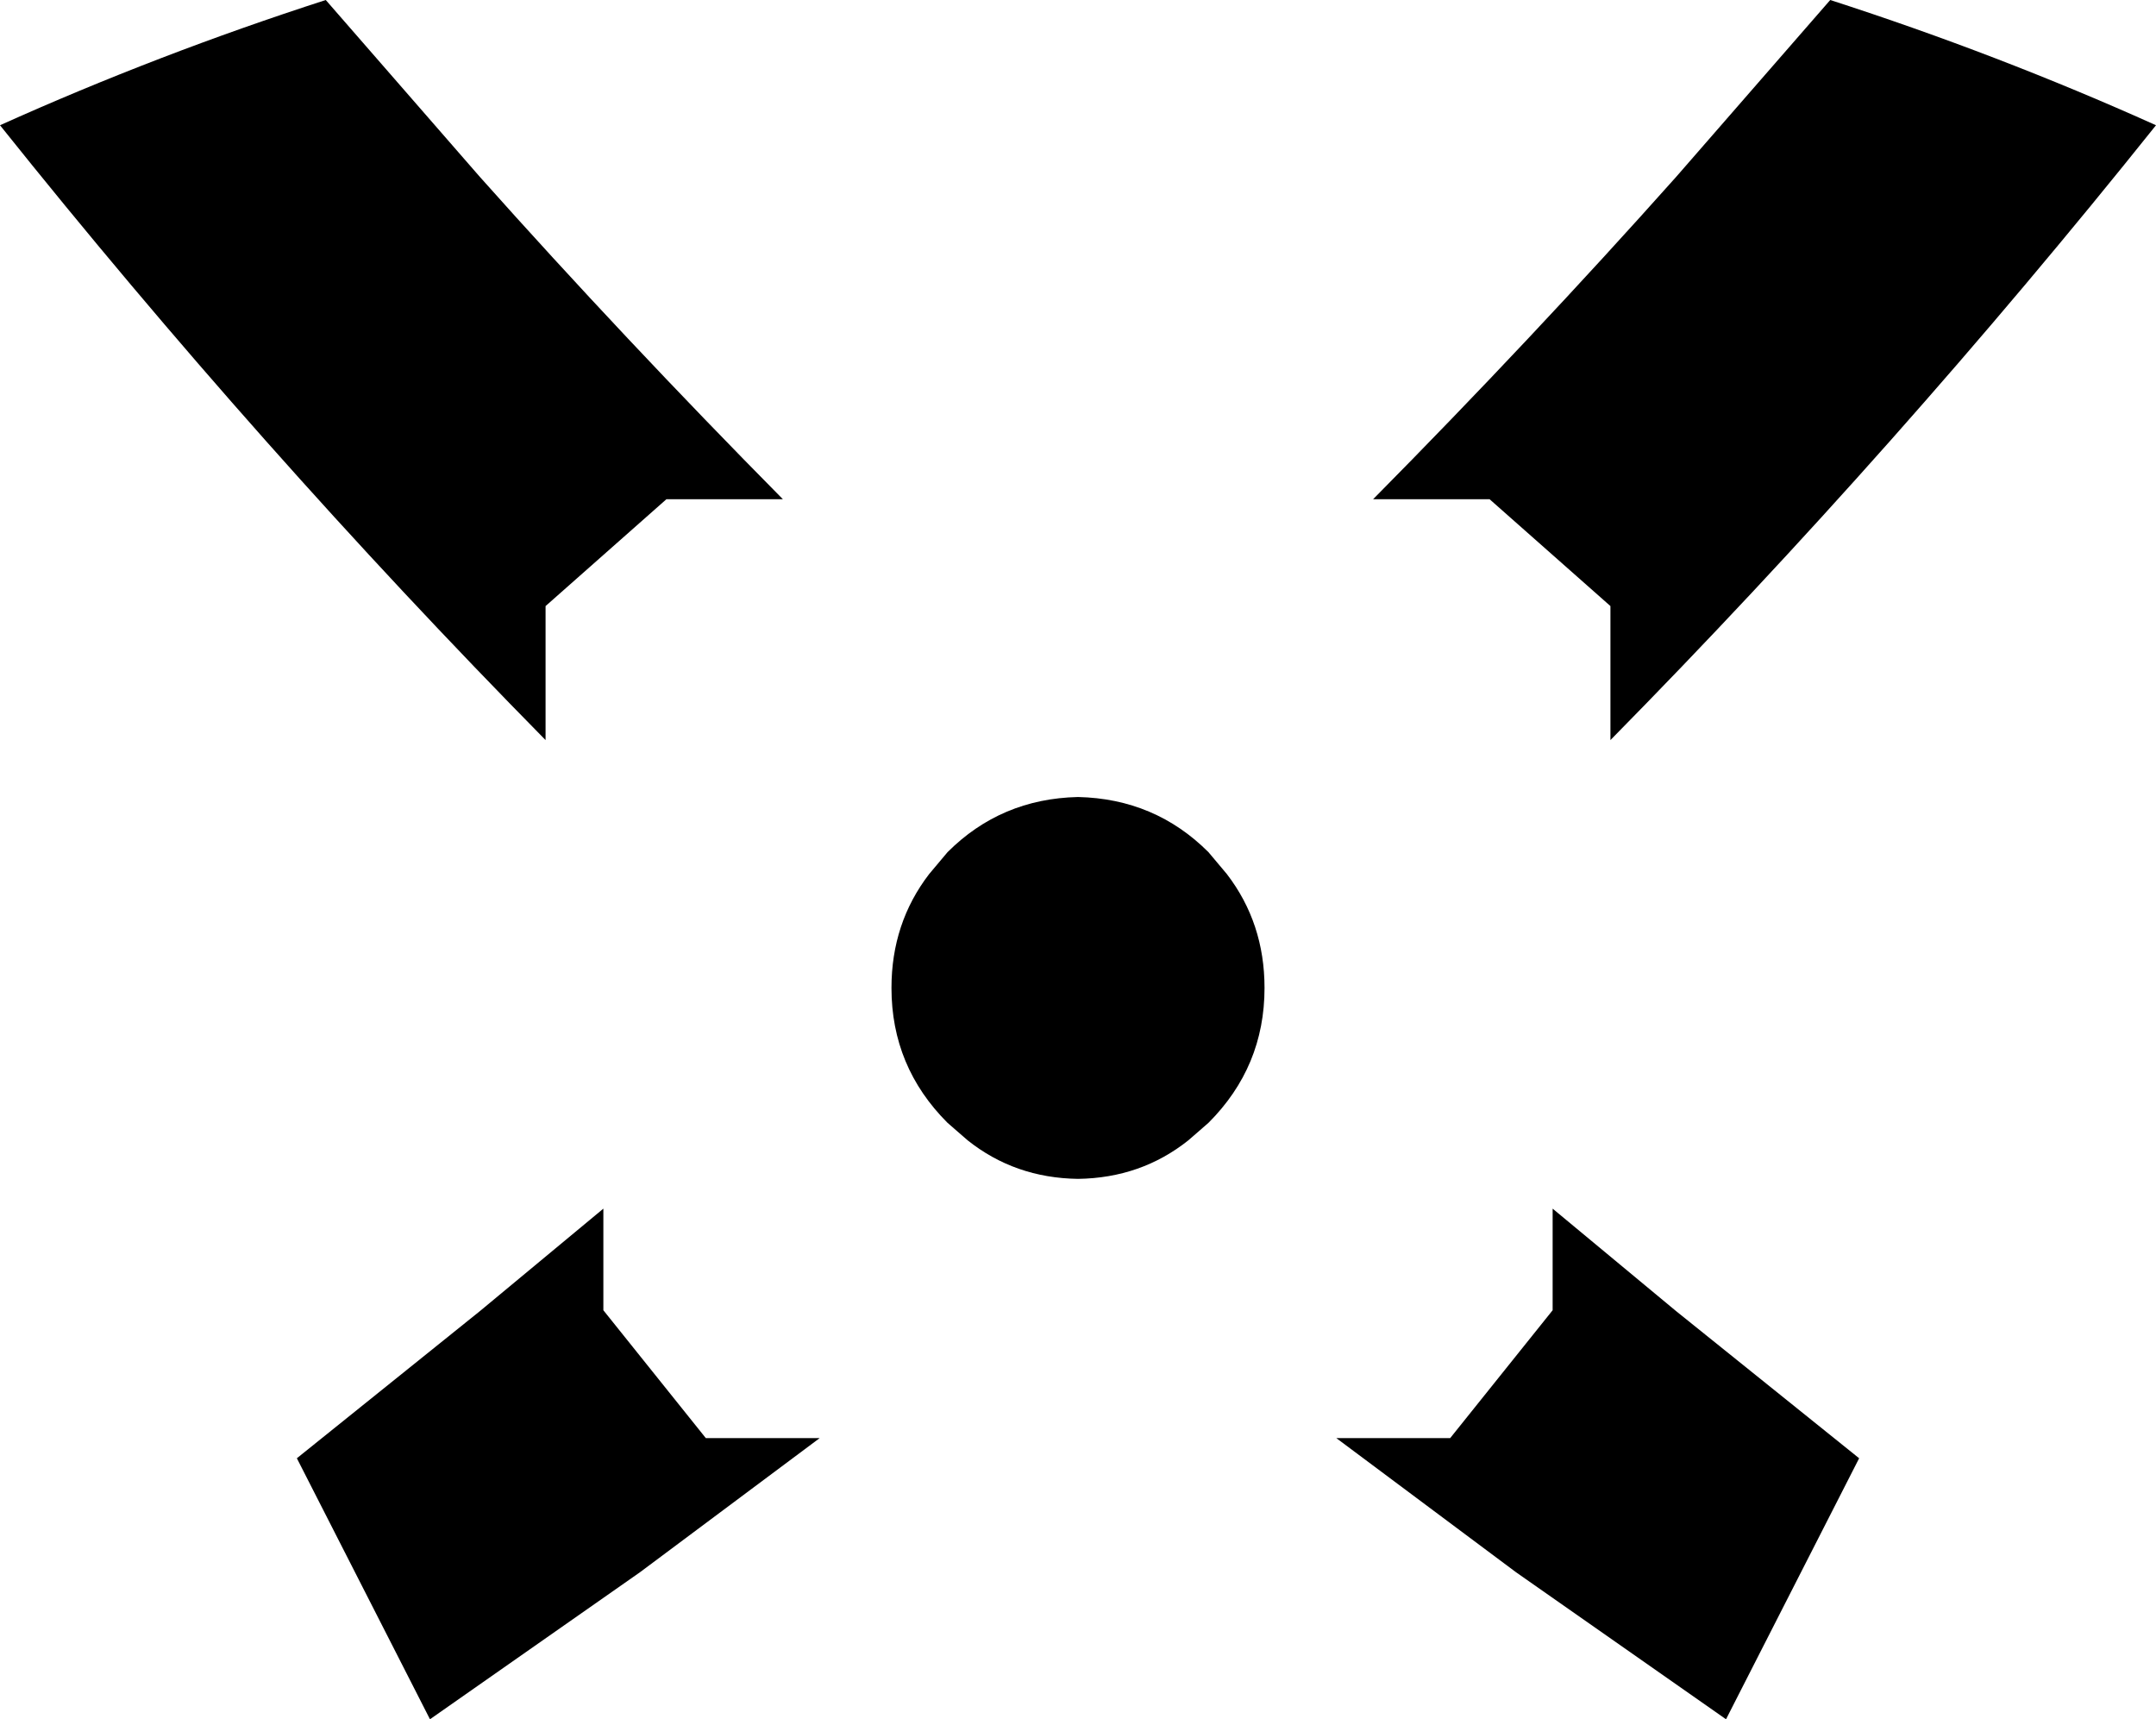 <?xml version="1.0" encoding="UTF-8" standalone="no"?>
<svg xmlns:xlink="http://www.w3.org/1999/xlink" height="98.15px" width="123.1px" xmlns="http://www.w3.org/2000/svg">
  <g transform="matrix(1.0, 0.0, 0.0, 1.0, -338.35, -190.25)">
    <path d="M338.35 197.4 Q347.35 193.35 356.95 190.25 L365.75 200.35 Q374.0 209.6 383.05 218.75 L376.4 218.75 369.5 224.85 369.5 232.5 Q353.1 215.85 338.35 197.4 M461.45 197.4 Q446.7 215.85 430.3 232.5 L430.3 224.85 423.4 218.75 416.75 218.75 Q425.8 209.6 434.05 200.35 L442.85 190.25 Q452.45 193.35 461.45 197.4 M427.0 259.25 L434.05 265.1 444.5 273.5 436.9 288.4 424.9 280.0 414.65 272.35 421.15 272.35 427.0 265.05 427.0 259.25 M407.35 238.9 L408.4 240.15 Q410.55 242.95 410.55 246.65 410.55 251.15 407.35 254.35 L406.2 255.35 Q403.5 257.5 399.9 257.55 396.3 257.5 393.6 255.35 L392.45 254.35 Q389.25 251.15 389.25 246.65 389.25 242.95 391.4 240.15 L392.45 238.9 Q395.5 235.85 399.9 235.75 404.3 235.85 407.35 238.9 M355.3 273.5 L365.75 265.1 372.8 259.25 372.8 265.05 378.65 272.35 385.15 272.35 374.9 280.0 362.9 288.4 355.3 273.5" fill="#000000" fill-rule="evenodd" stroke="none"/>
  </g>
</svg>
